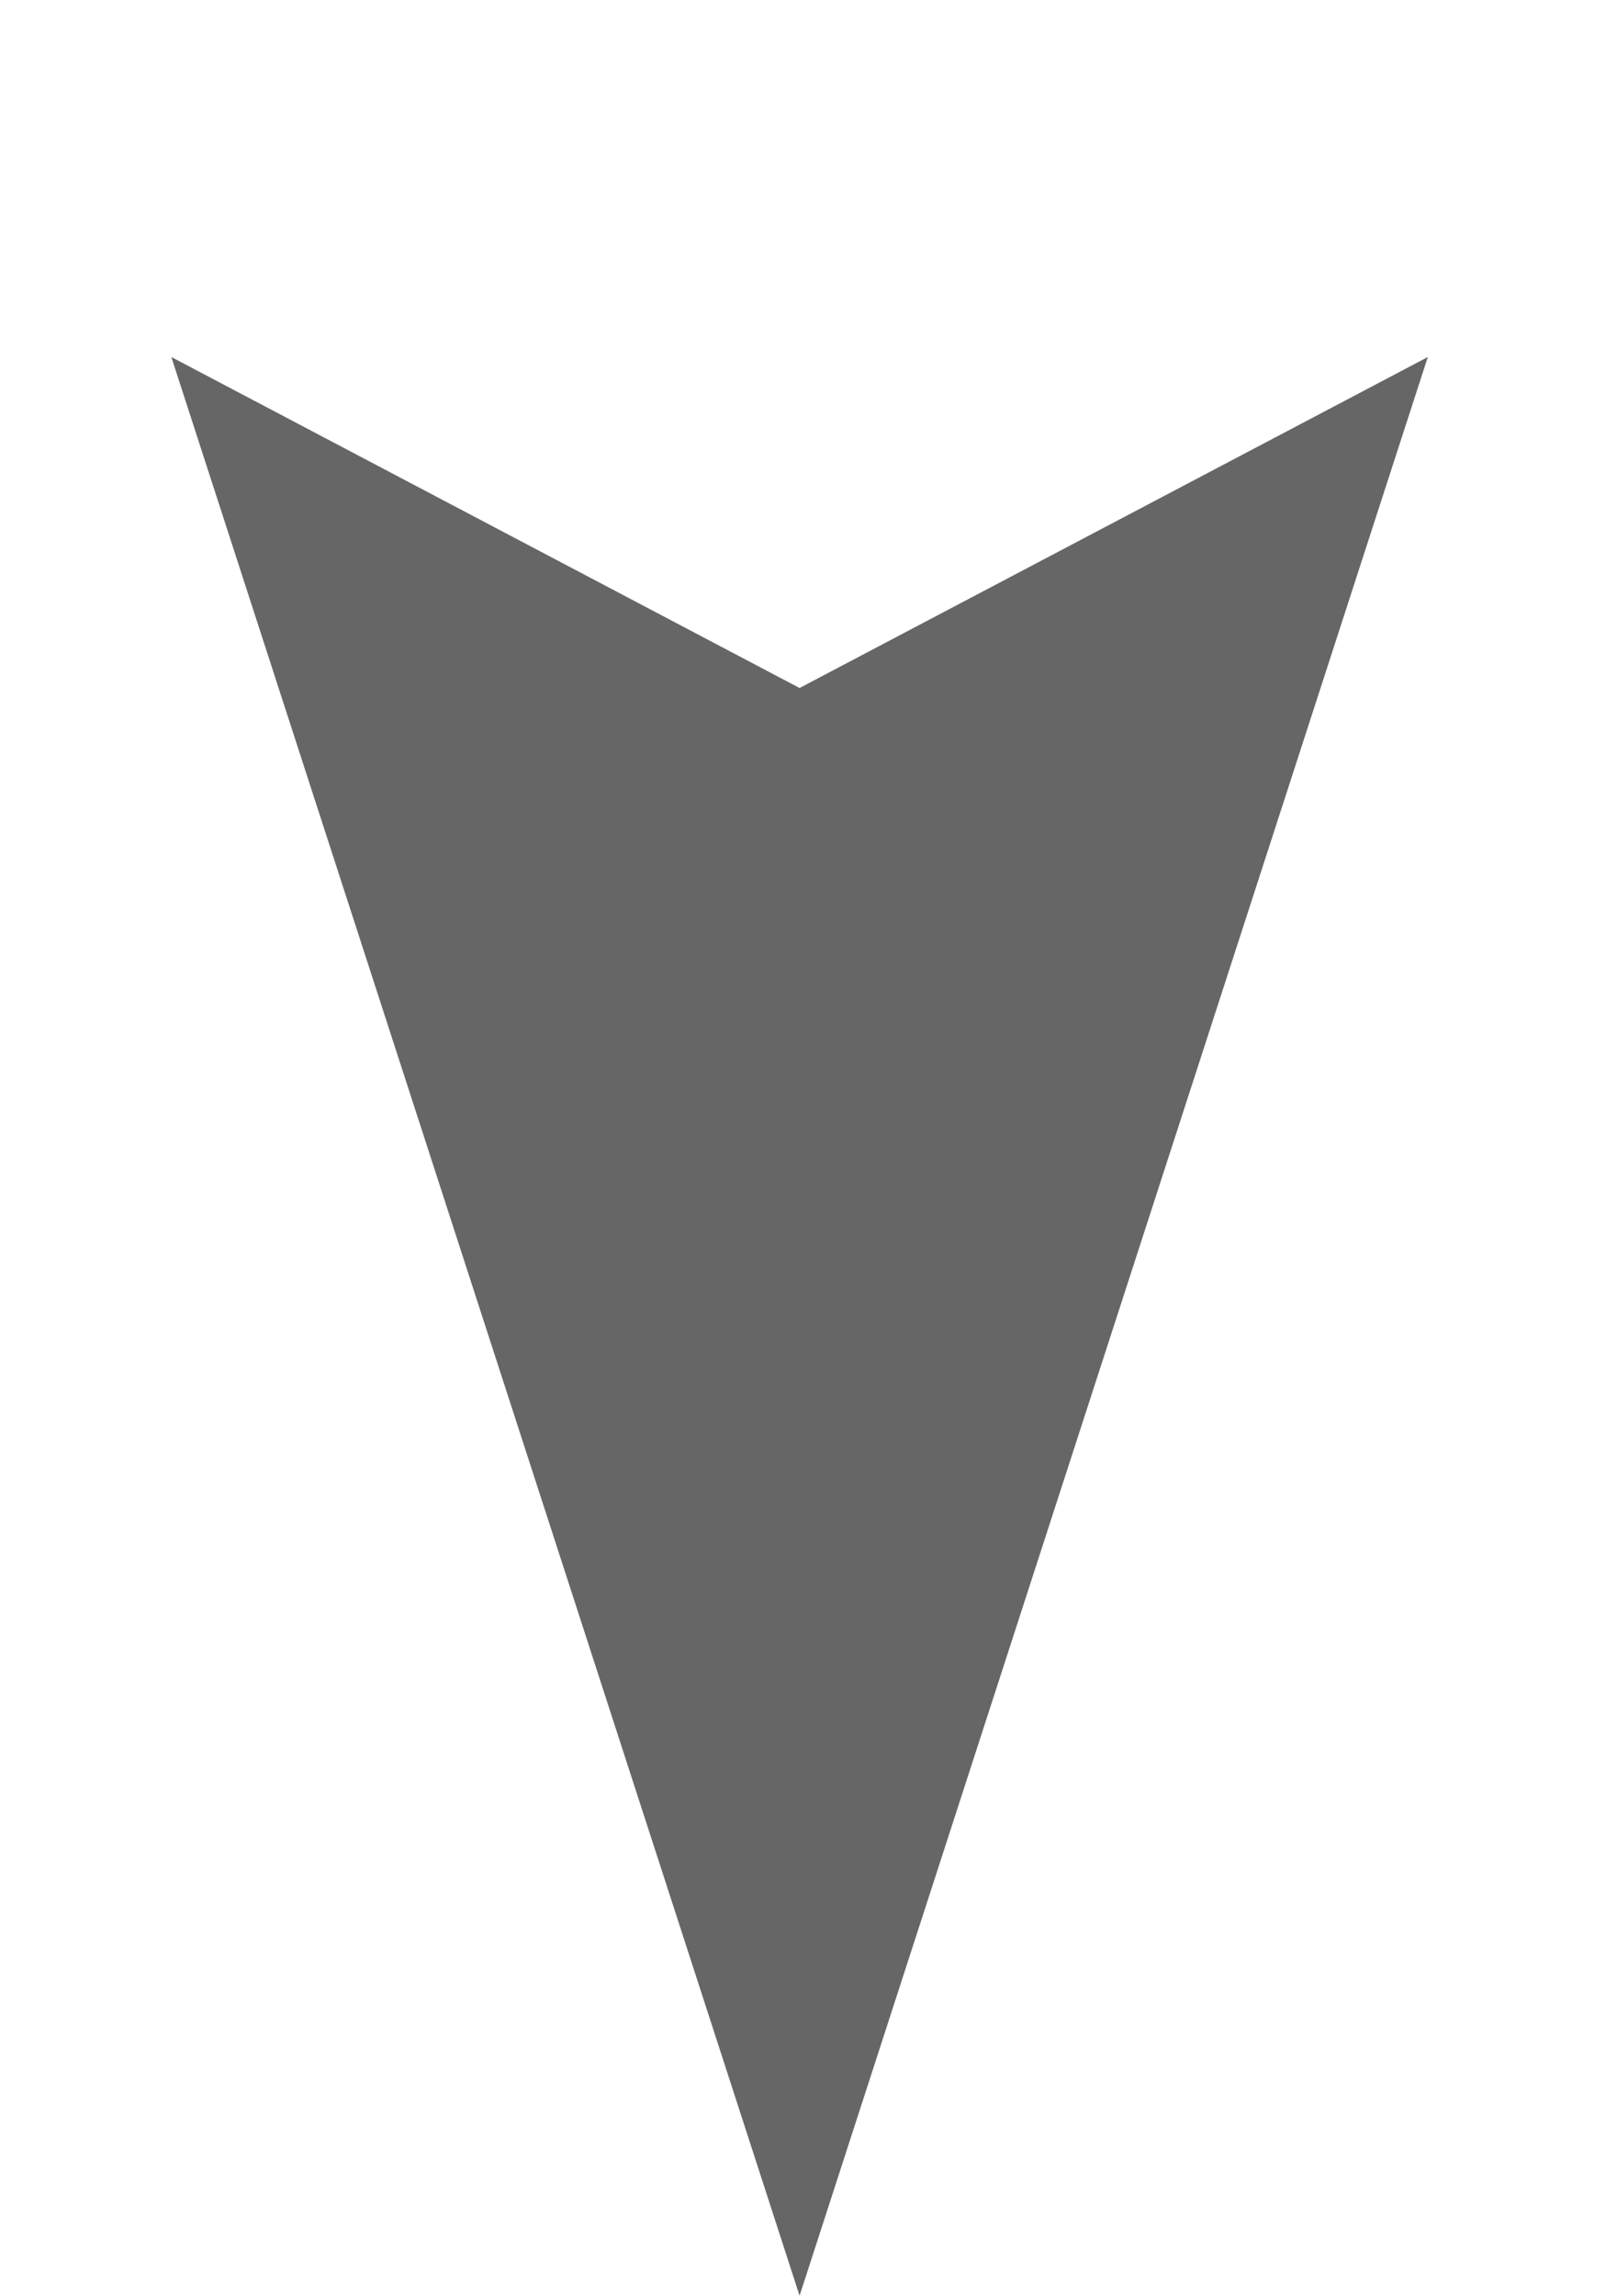 <svg width="4.53mm" height="6.43mm" version="1.1" viewBox="0 0 4.53 6.43" xmlns="http://www.w3.org/2000/svg">
	<g transform="translate(-66.8 -139)">
		<path d="m70.8 140-1.76 0.927-1.76-0.927 1.76 5.43z" fill="#666"/>
	</g>
</svg>
